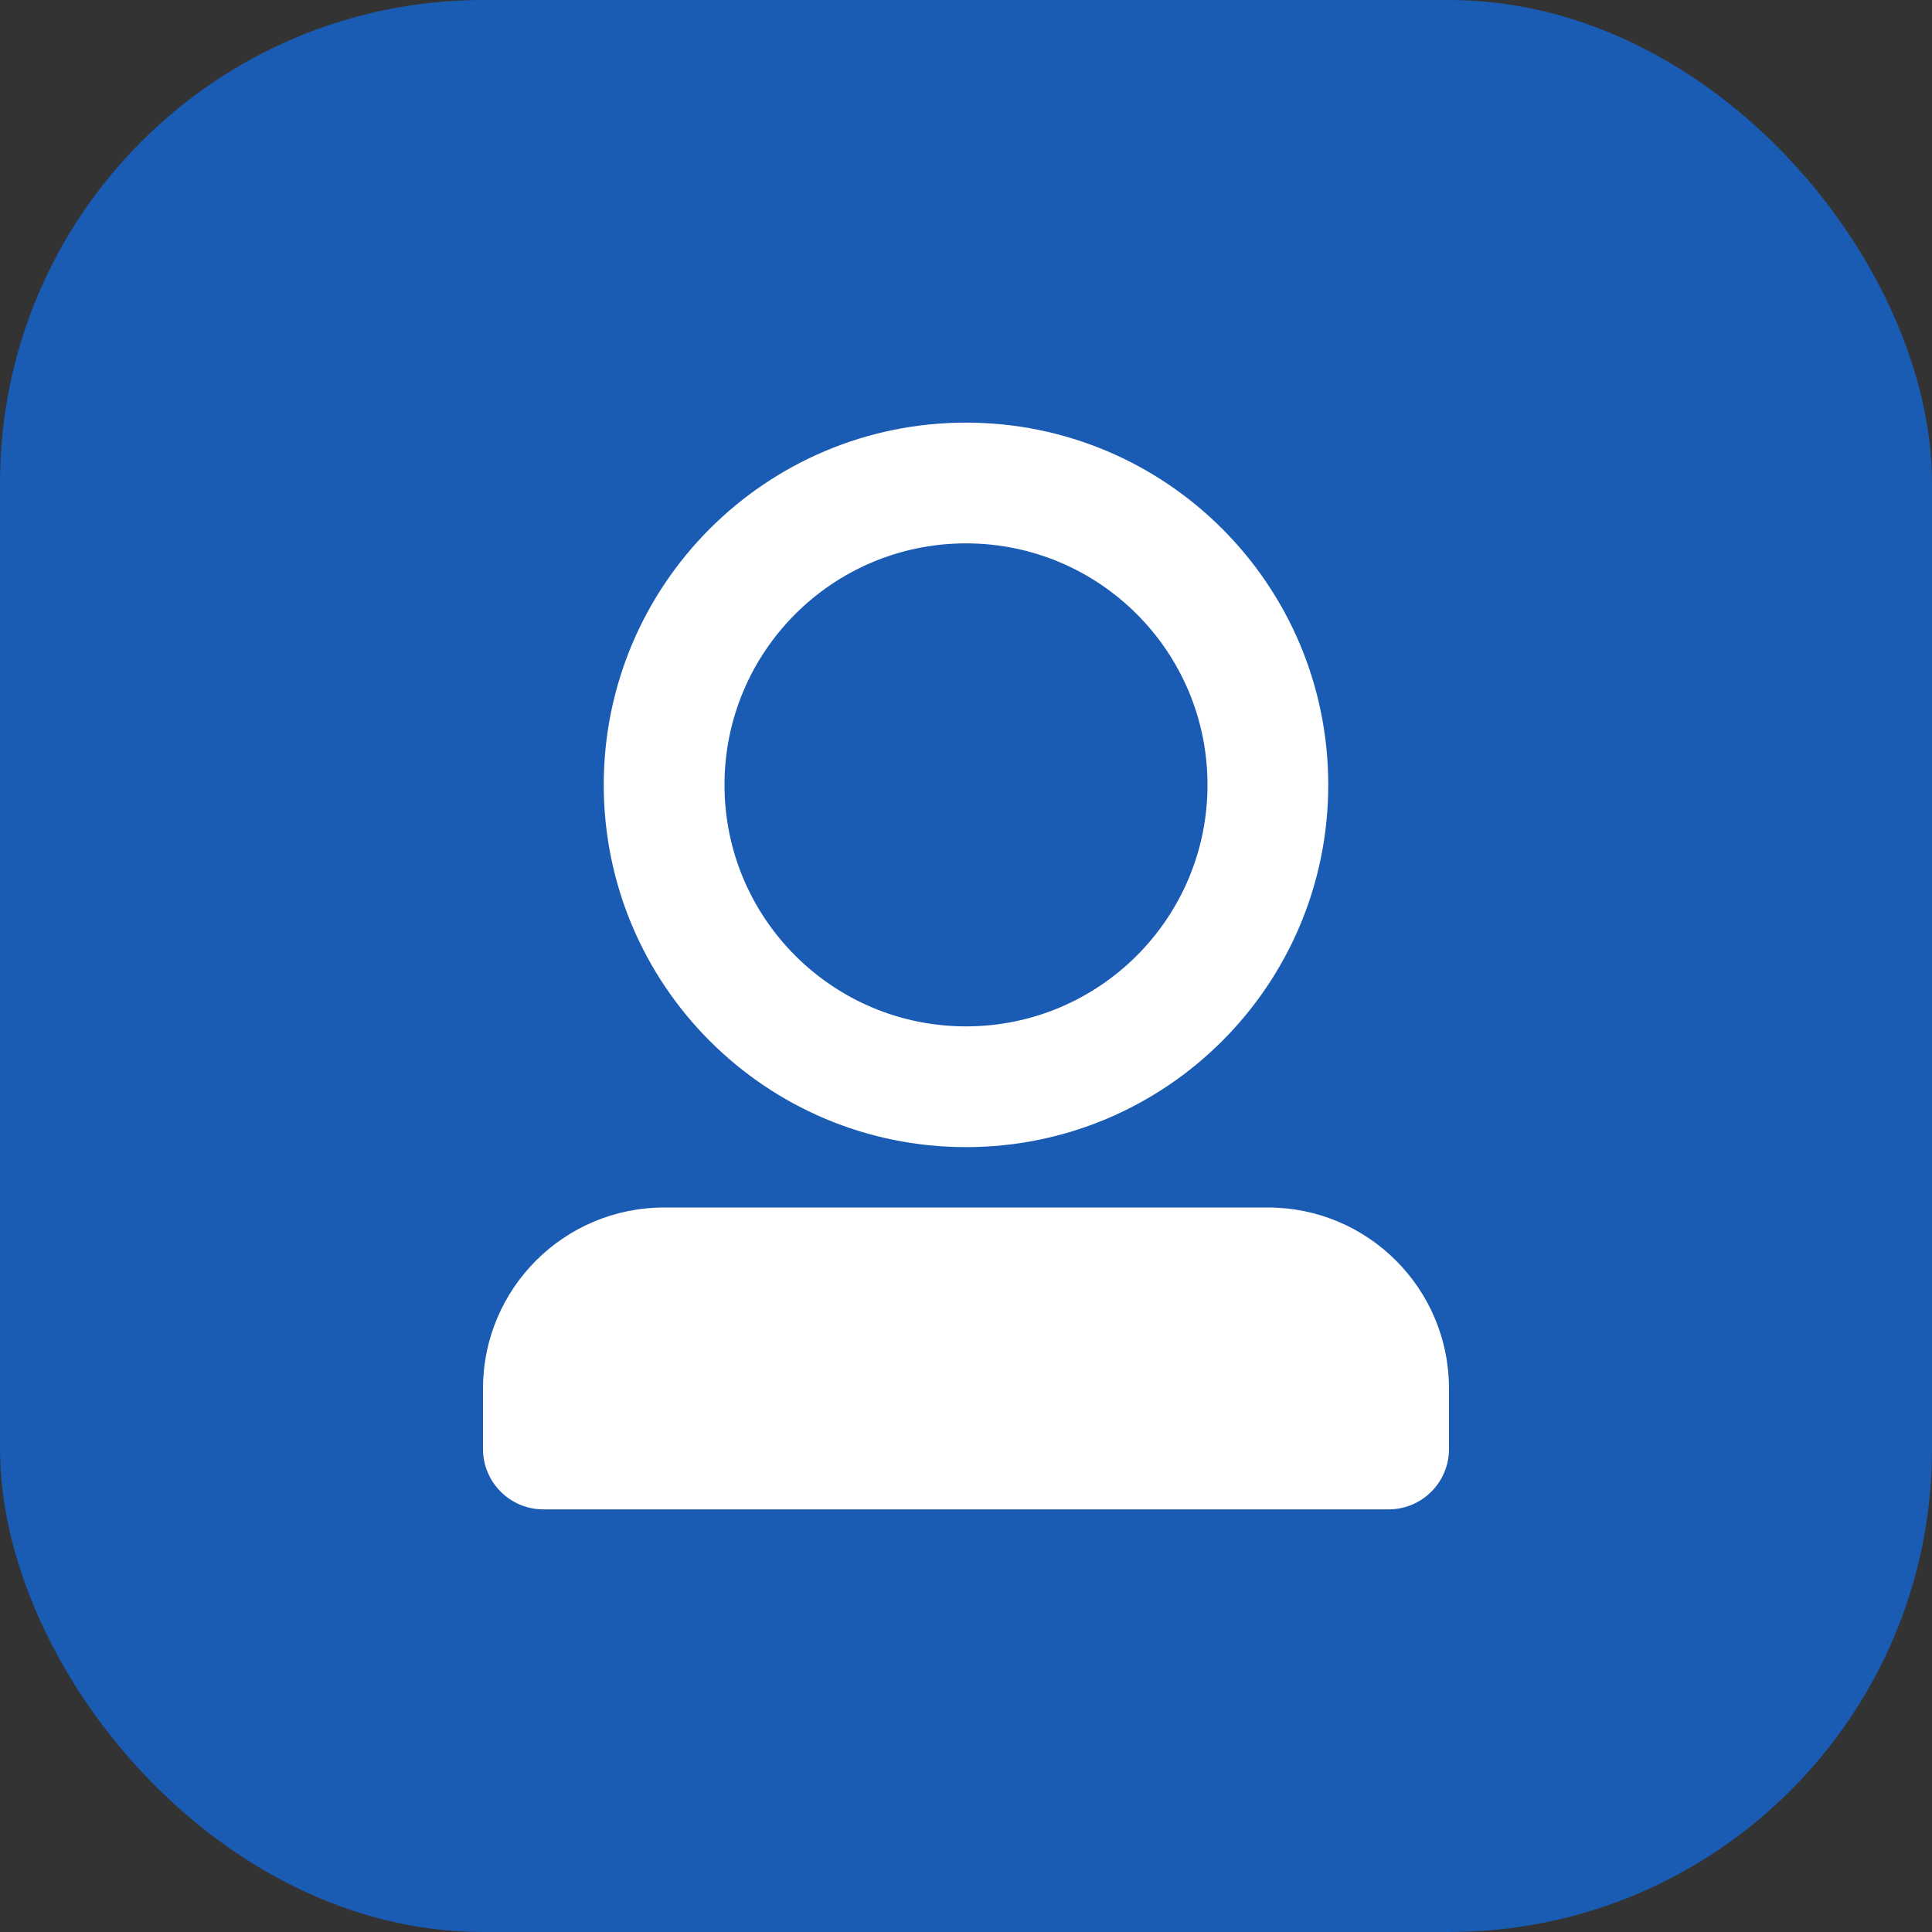 <svg xmlns="http://www.w3.org/2000/svg" width="32" height="32" viewBox="0 0 32 32" fill="none">
  <rect x="0" y="0" width="32" height="32" fill="#333333" stroke="none"/>
  <rect width="32" height="32" rx="8" fill="#1A5BB3"/>
  <path d="M16 9C13.791 9 12 10.791 12 13C12 15.209 13.791 17 16 17C18.209 17 20 15.209 20 13C20 10.791 18.209 9 16 9ZM10 13C10 9.686 12.686 7 16 7C19.314 7 22 9.686 22 13C22 16.314 19.314 19 16 19C12.686 19 10 16.314 10 13Z" fill="white"/>
  <path d="M8 23C8 21.343 9.343 20 11 20H21C22.657 20 24 21.343 24 23V24C24 24.552 23.552 25 23 25H9C8.448 25 8 24.552 8 24V23Z" fill="white"/>
</svg>